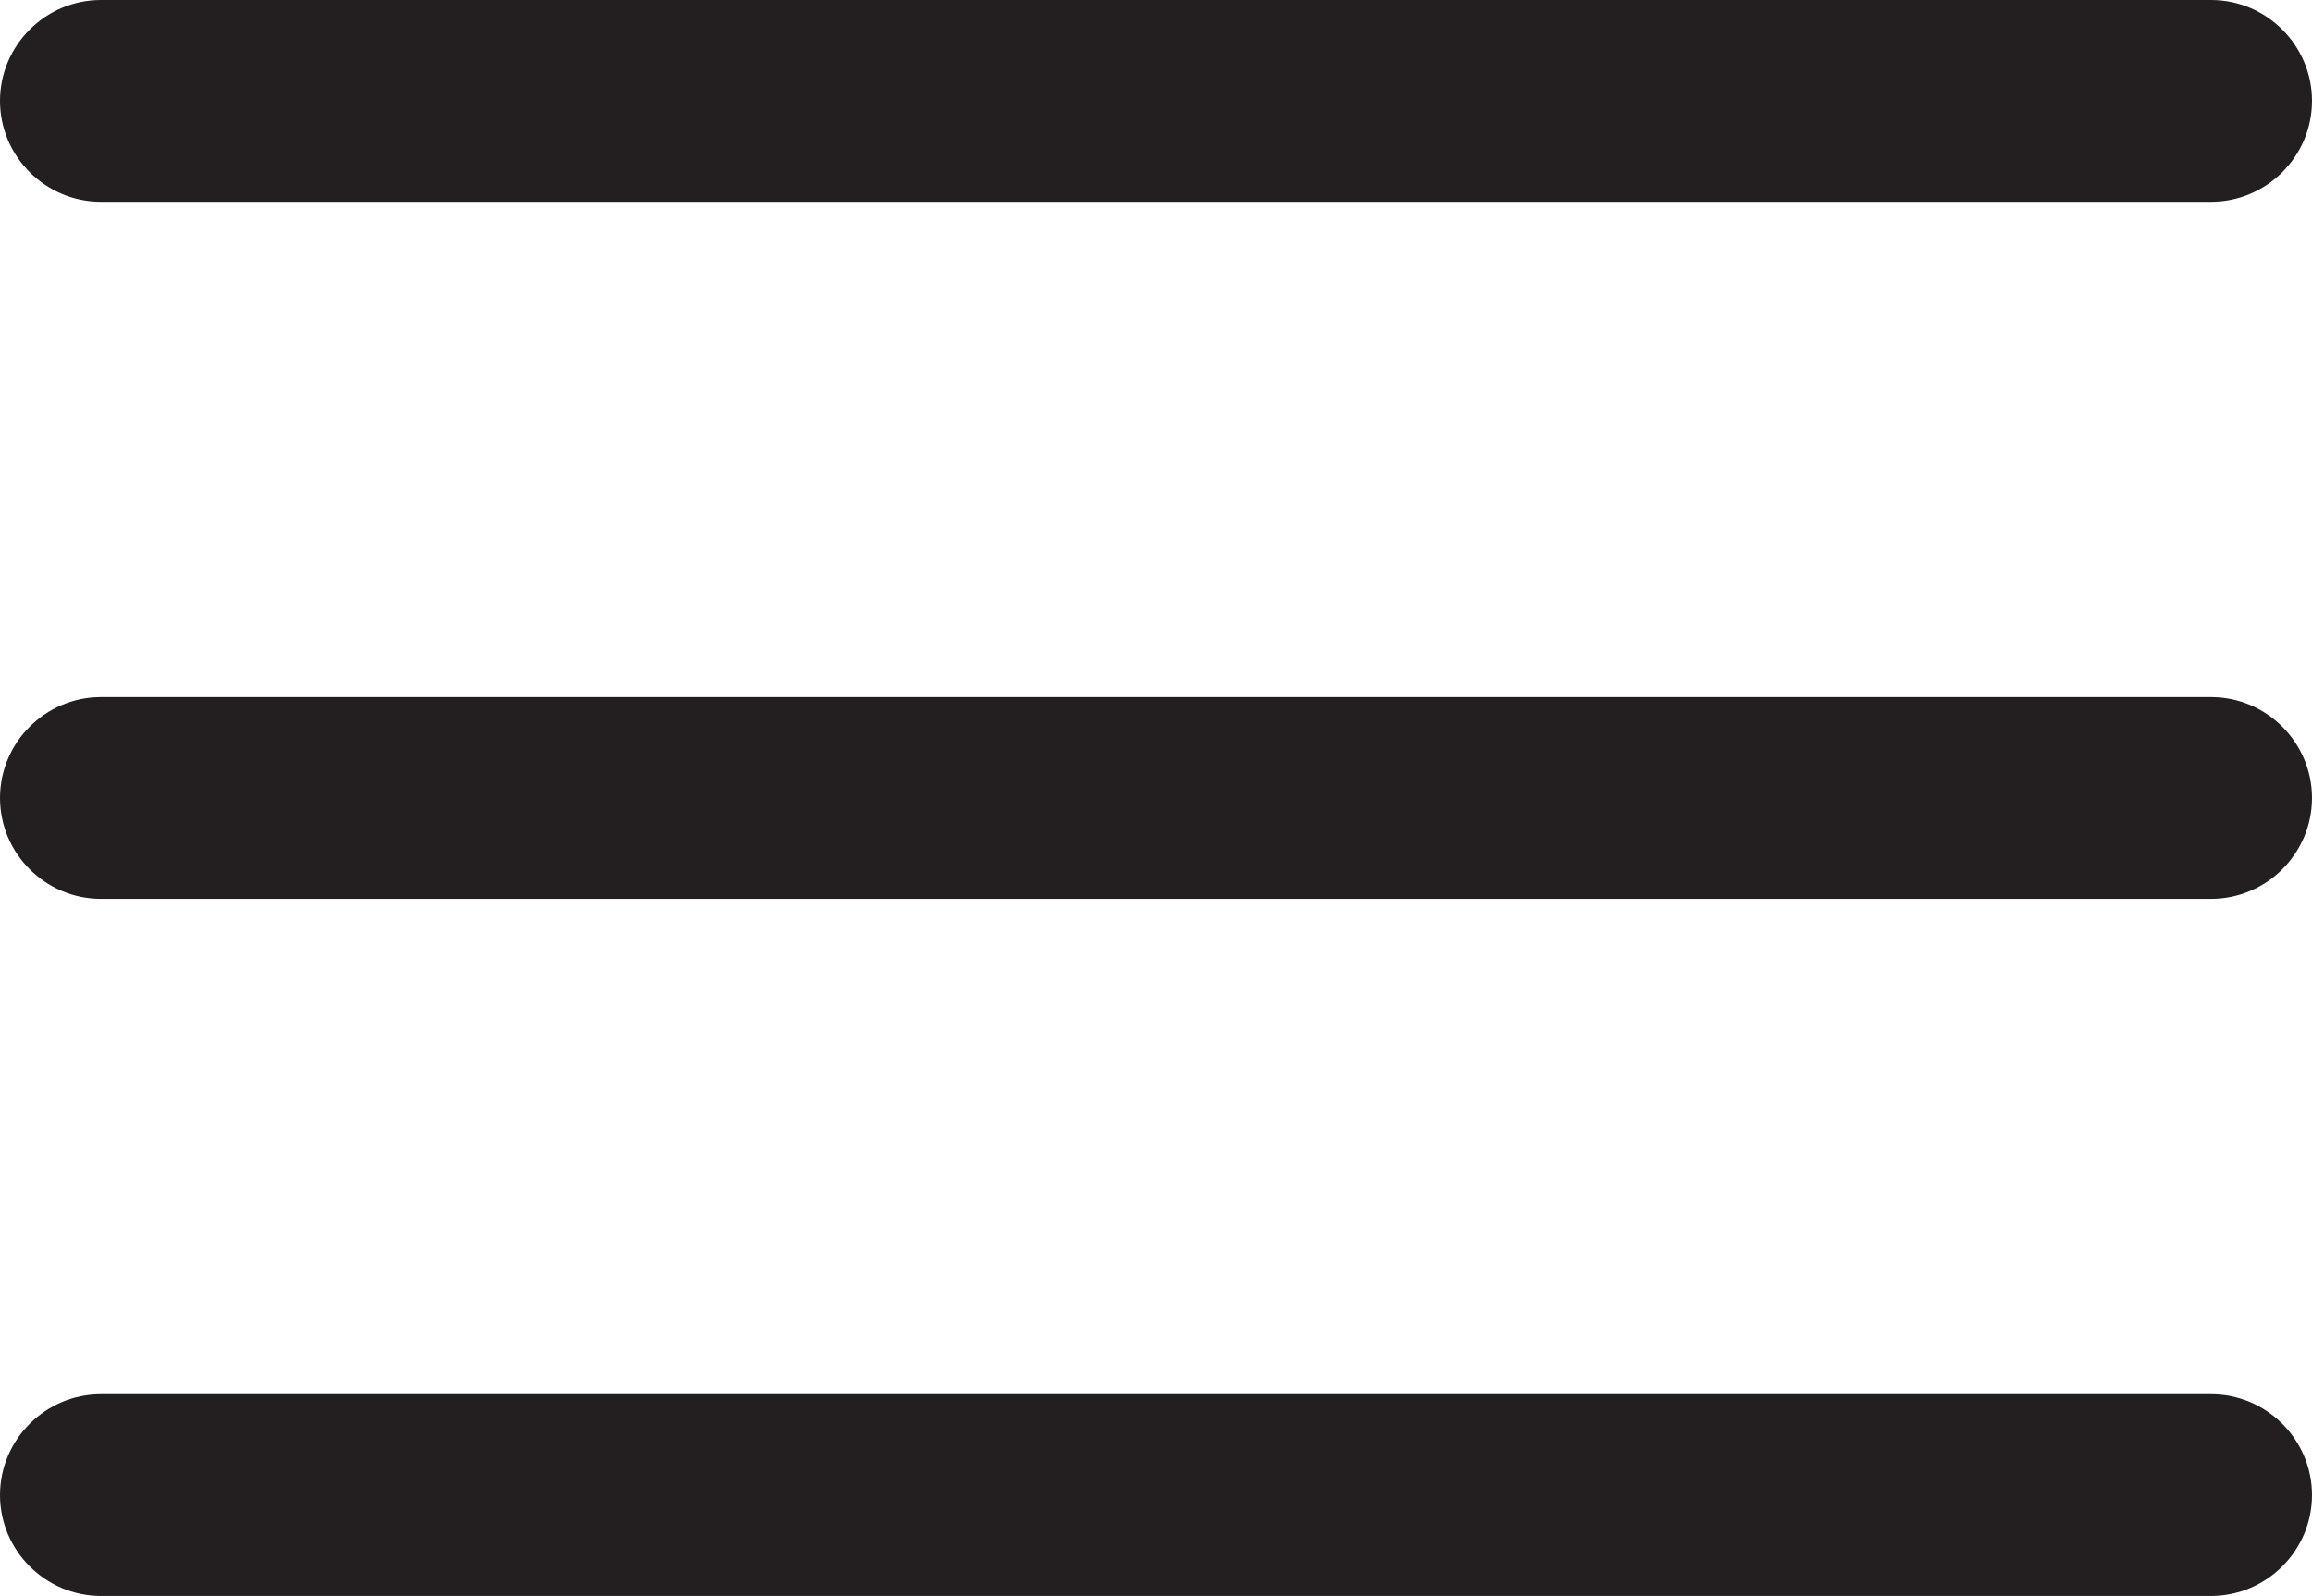 <?xml version="1.0" encoding="UTF-8"?>
<svg id="Layer_1" data-name="Layer 1" xmlns="http://www.w3.org/2000/svg" viewBox="0 0 45.83 31.64">
  <defs>
    <style>
      .cls-1 {
        fill: #231f20;
      }
    </style>
  </defs>
  <path class="cls-1" d="M43.83,4H2c-1.1,0-2-.9-2-2S.9,0,2,0h41.83c1.1,0,2,.9,2,2s-.9,2-2,2Z"/>
  <path class="cls-1" d="M43.83,17.82H2c-1.1,0-2-.9-2-2s.9-2,2-2h41.83c1.1,0,2,.9,2,2s-.9,2-2,2Z"/>
  <path class="cls-1" d="M43.83,31.64H2c-1.1,0-2-.9-2-2s.9-2,2-2h41.83c1.1,0,2,.9,2,2s-.9,2-2,2Z"/>
</svg>